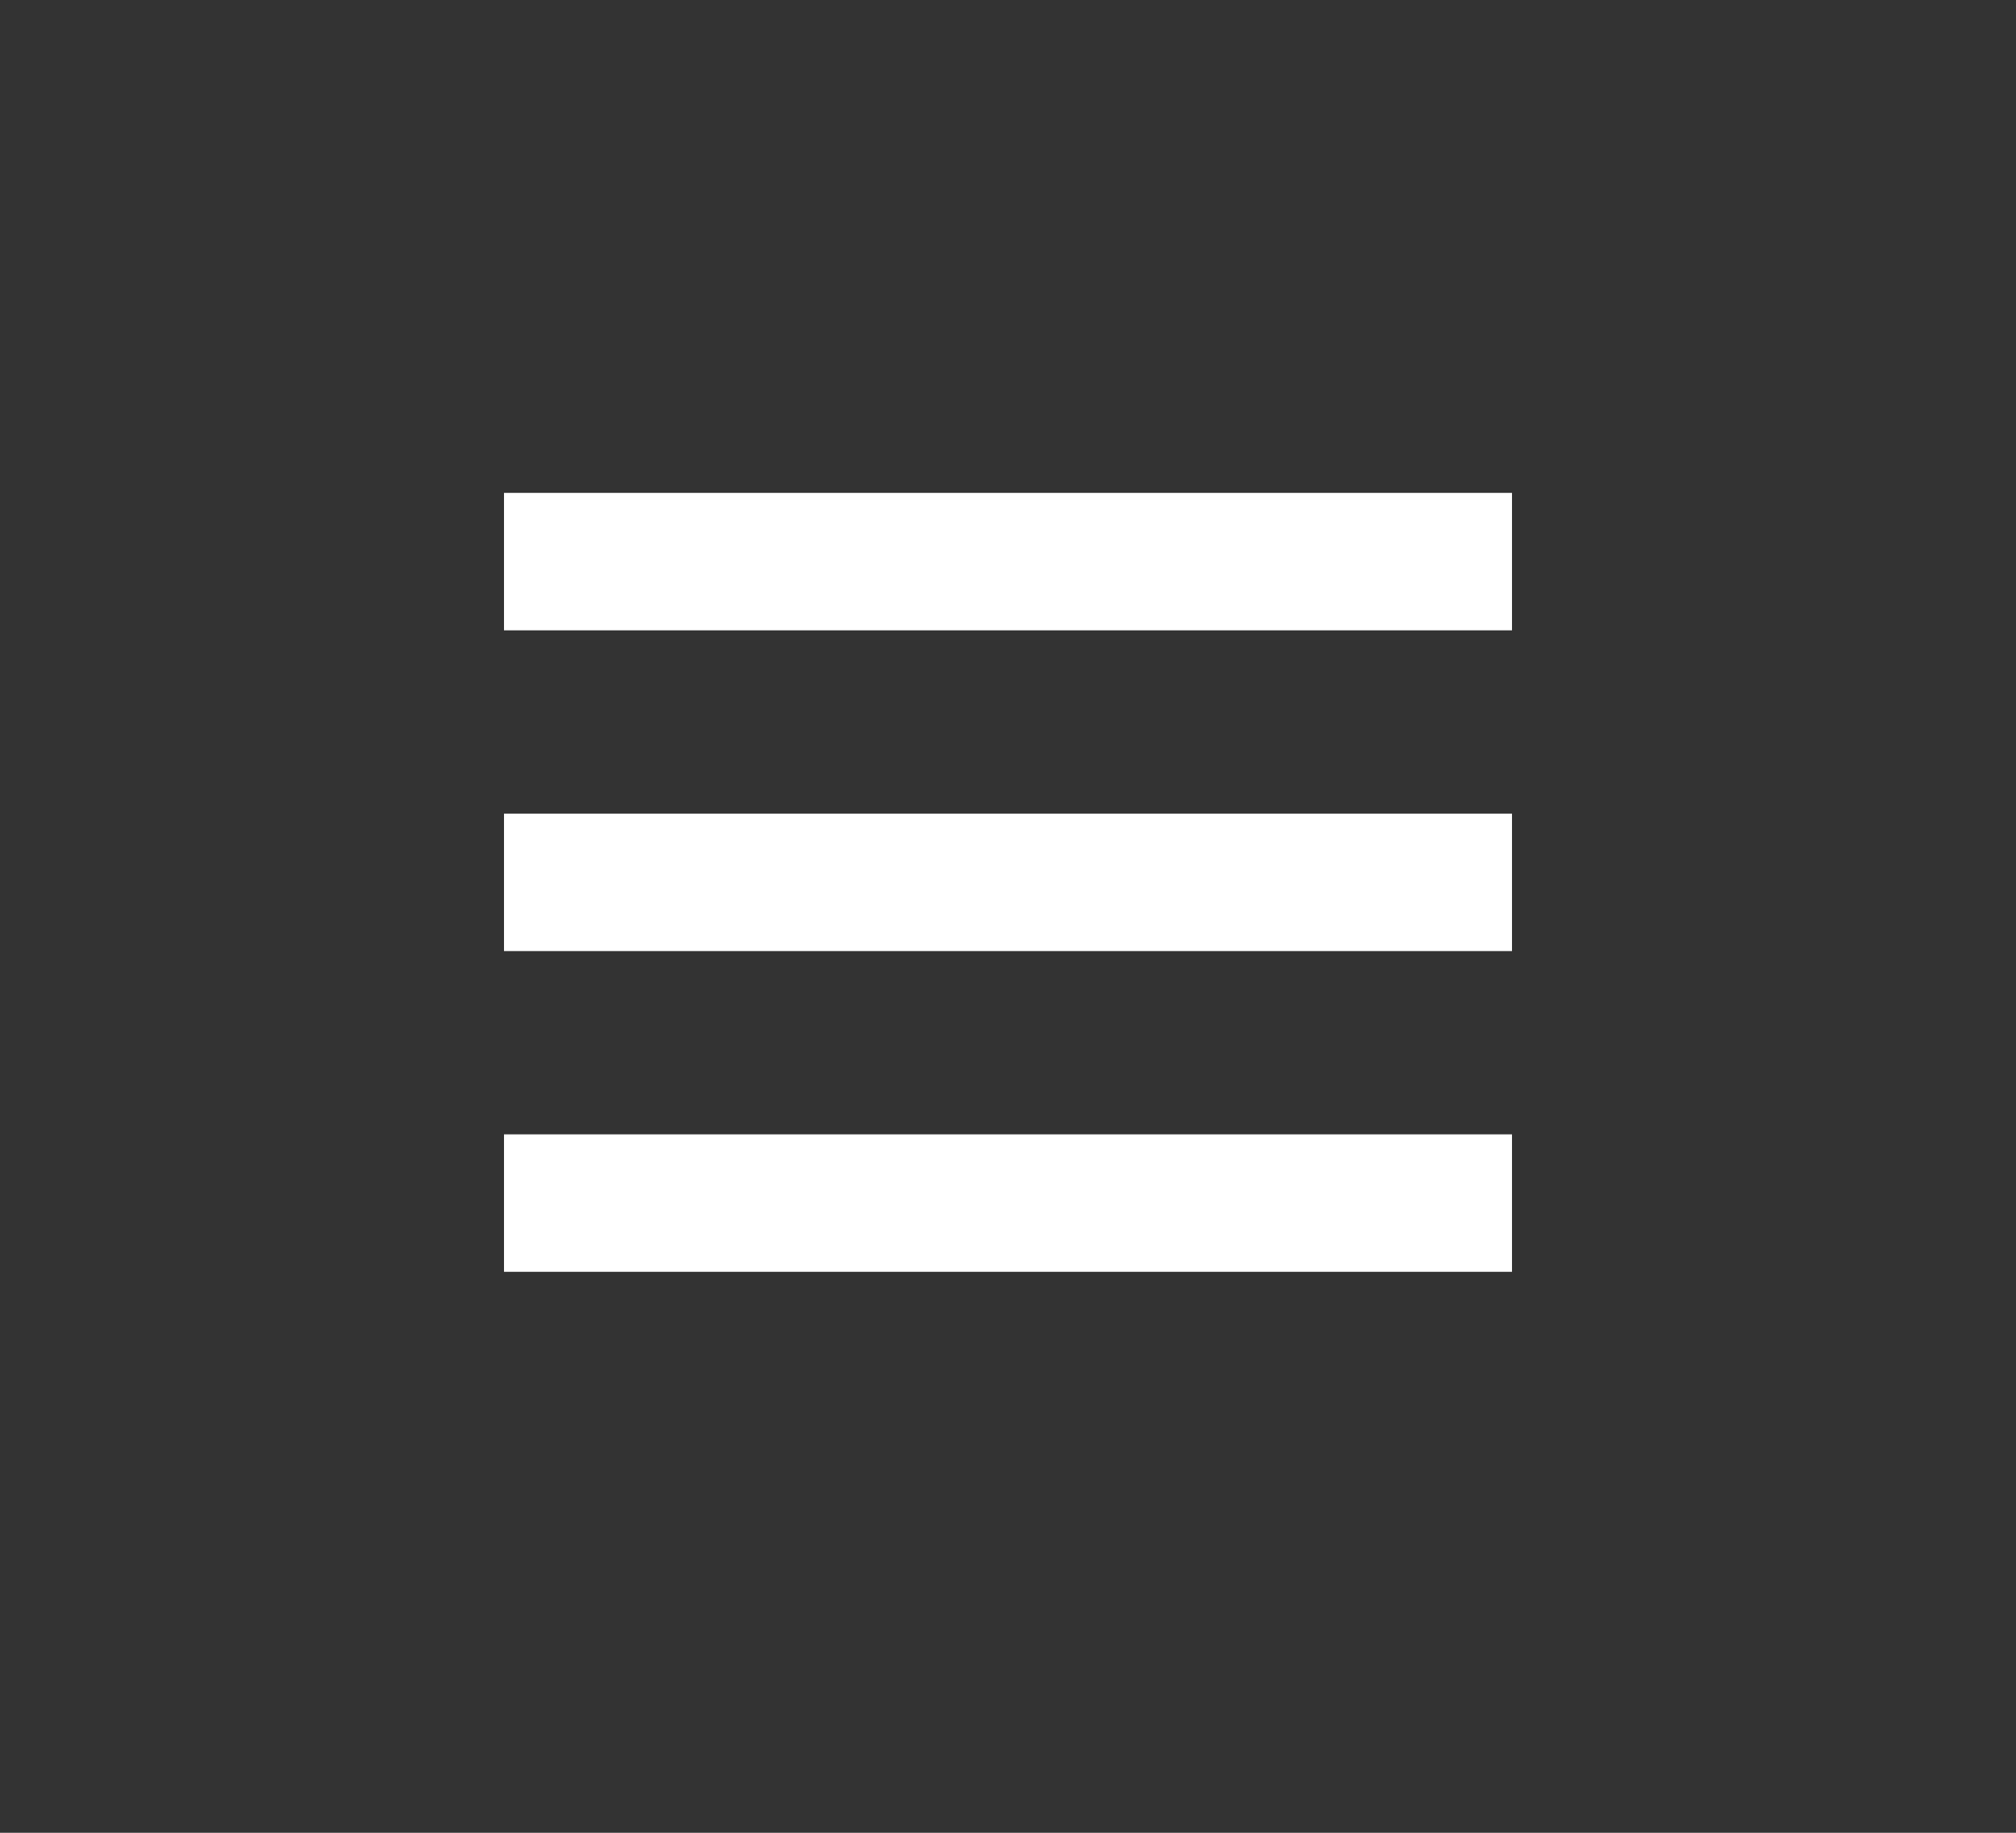 <svg width="44" height="40" viewBox="0 0 44 40" fill="none" xmlns="http://www.w3.org/2000/svg">
<rect x="0" y="0" width="44" height="40" fill="#333333" stroke="none"/>
<rect x="11" y="10.757" width="22" height="3" fill="white"/>
<rect x="11" y="17.757" width="22" height="3" fill="white"/>
<rect x="11" y="24.757" width="22" height="3" fill="white"/>
</svg>
